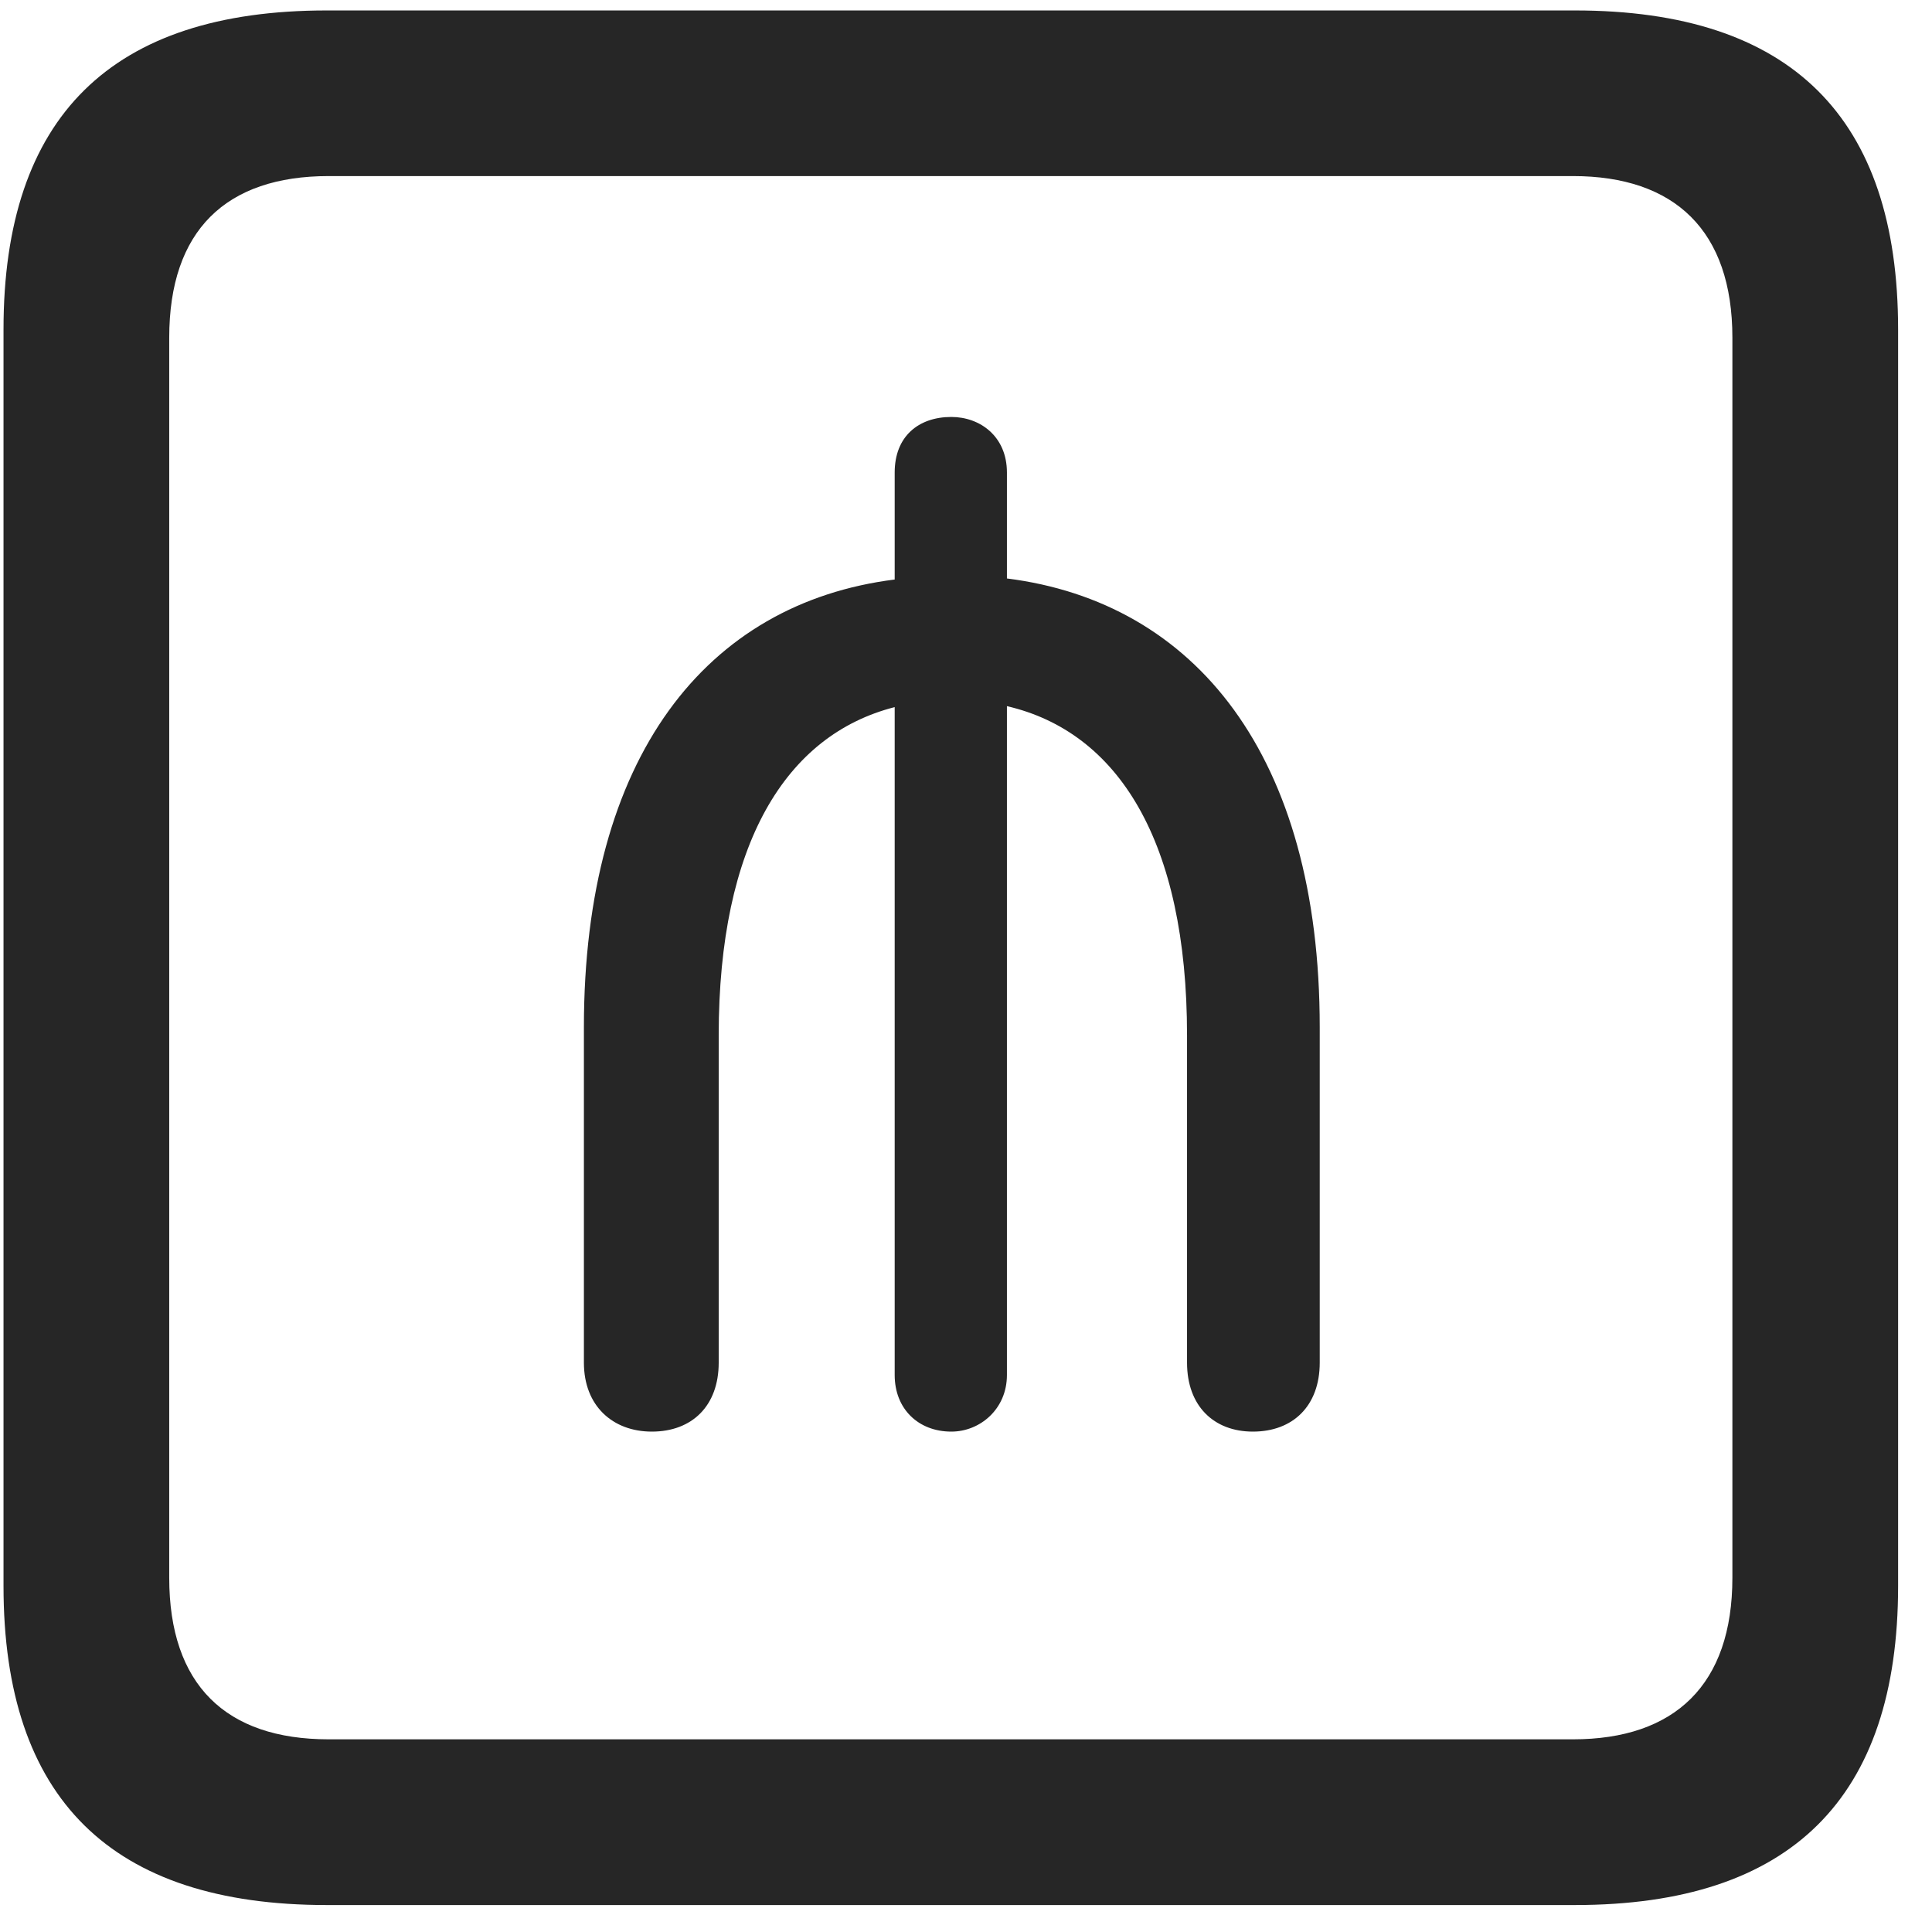 <svg width="22" height="22" viewBox="0 0 22 22" fill="none" xmlns="http://www.w3.org/2000/svg">
<g clip-path="url(#clip0_2207_26008)">
<path d="M3.72 21.693H17.934C20.395 21.693 21.614 20.474 21.614 18.06V3.751C21.614 1.337 20.395 0.119 17.934 0.119H3.72C1.27 0.119 0.04 1.326 0.04 3.751V18.06C0.04 20.486 1.27 21.693 3.72 21.693ZM3.743 19.806C2.571 19.806 1.927 19.185 1.927 17.966V3.845C1.927 2.626 2.571 2.005 3.743 2.005H17.911C19.071 2.005 19.727 2.626 19.727 3.845V17.966C19.727 19.185 19.071 19.806 17.911 19.806H3.743Z" fill="black" fill-opacity="0.85"/>
<path d="M7.423 16.302C7.88 16.302 8.184 16.009 8.184 15.517V11.79C8.184 9.611 8.946 8.369 10.188 8.052V15.658C10.188 16.044 10.458 16.302 10.833 16.302C11.161 16.302 11.466 16.044 11.466 15.658V8.041C12.731 8.334 13.517 9.576 13.517 11.79V15.517C13.517 16.009 13.821 16.302 14.267 16.302C14.723 16.302 15.028 16.009 15.028 15.517V11.697C15.028 8.603 13.61 6.857 11.466 6.587V5.38C11.466 4.97 11.161 4.748 10.833 4.748C10.458 4.748 10.188 4.97 10.188 5.38V6.599C8.044 6.869 6.649 8.615 6.649 11.697V15.517C6.649 16.009 6.977 16.302 7.423 16.302Z" fill="black" fill-opacity="0.85"/>
</g>
<defs>
<clipPath id="clip0_2207_26008">
<rect width="21.574" height="21.598" fill="white" transform="translate(0.04 0.095)"/>
</clipPath>
</defs>
</svg>
